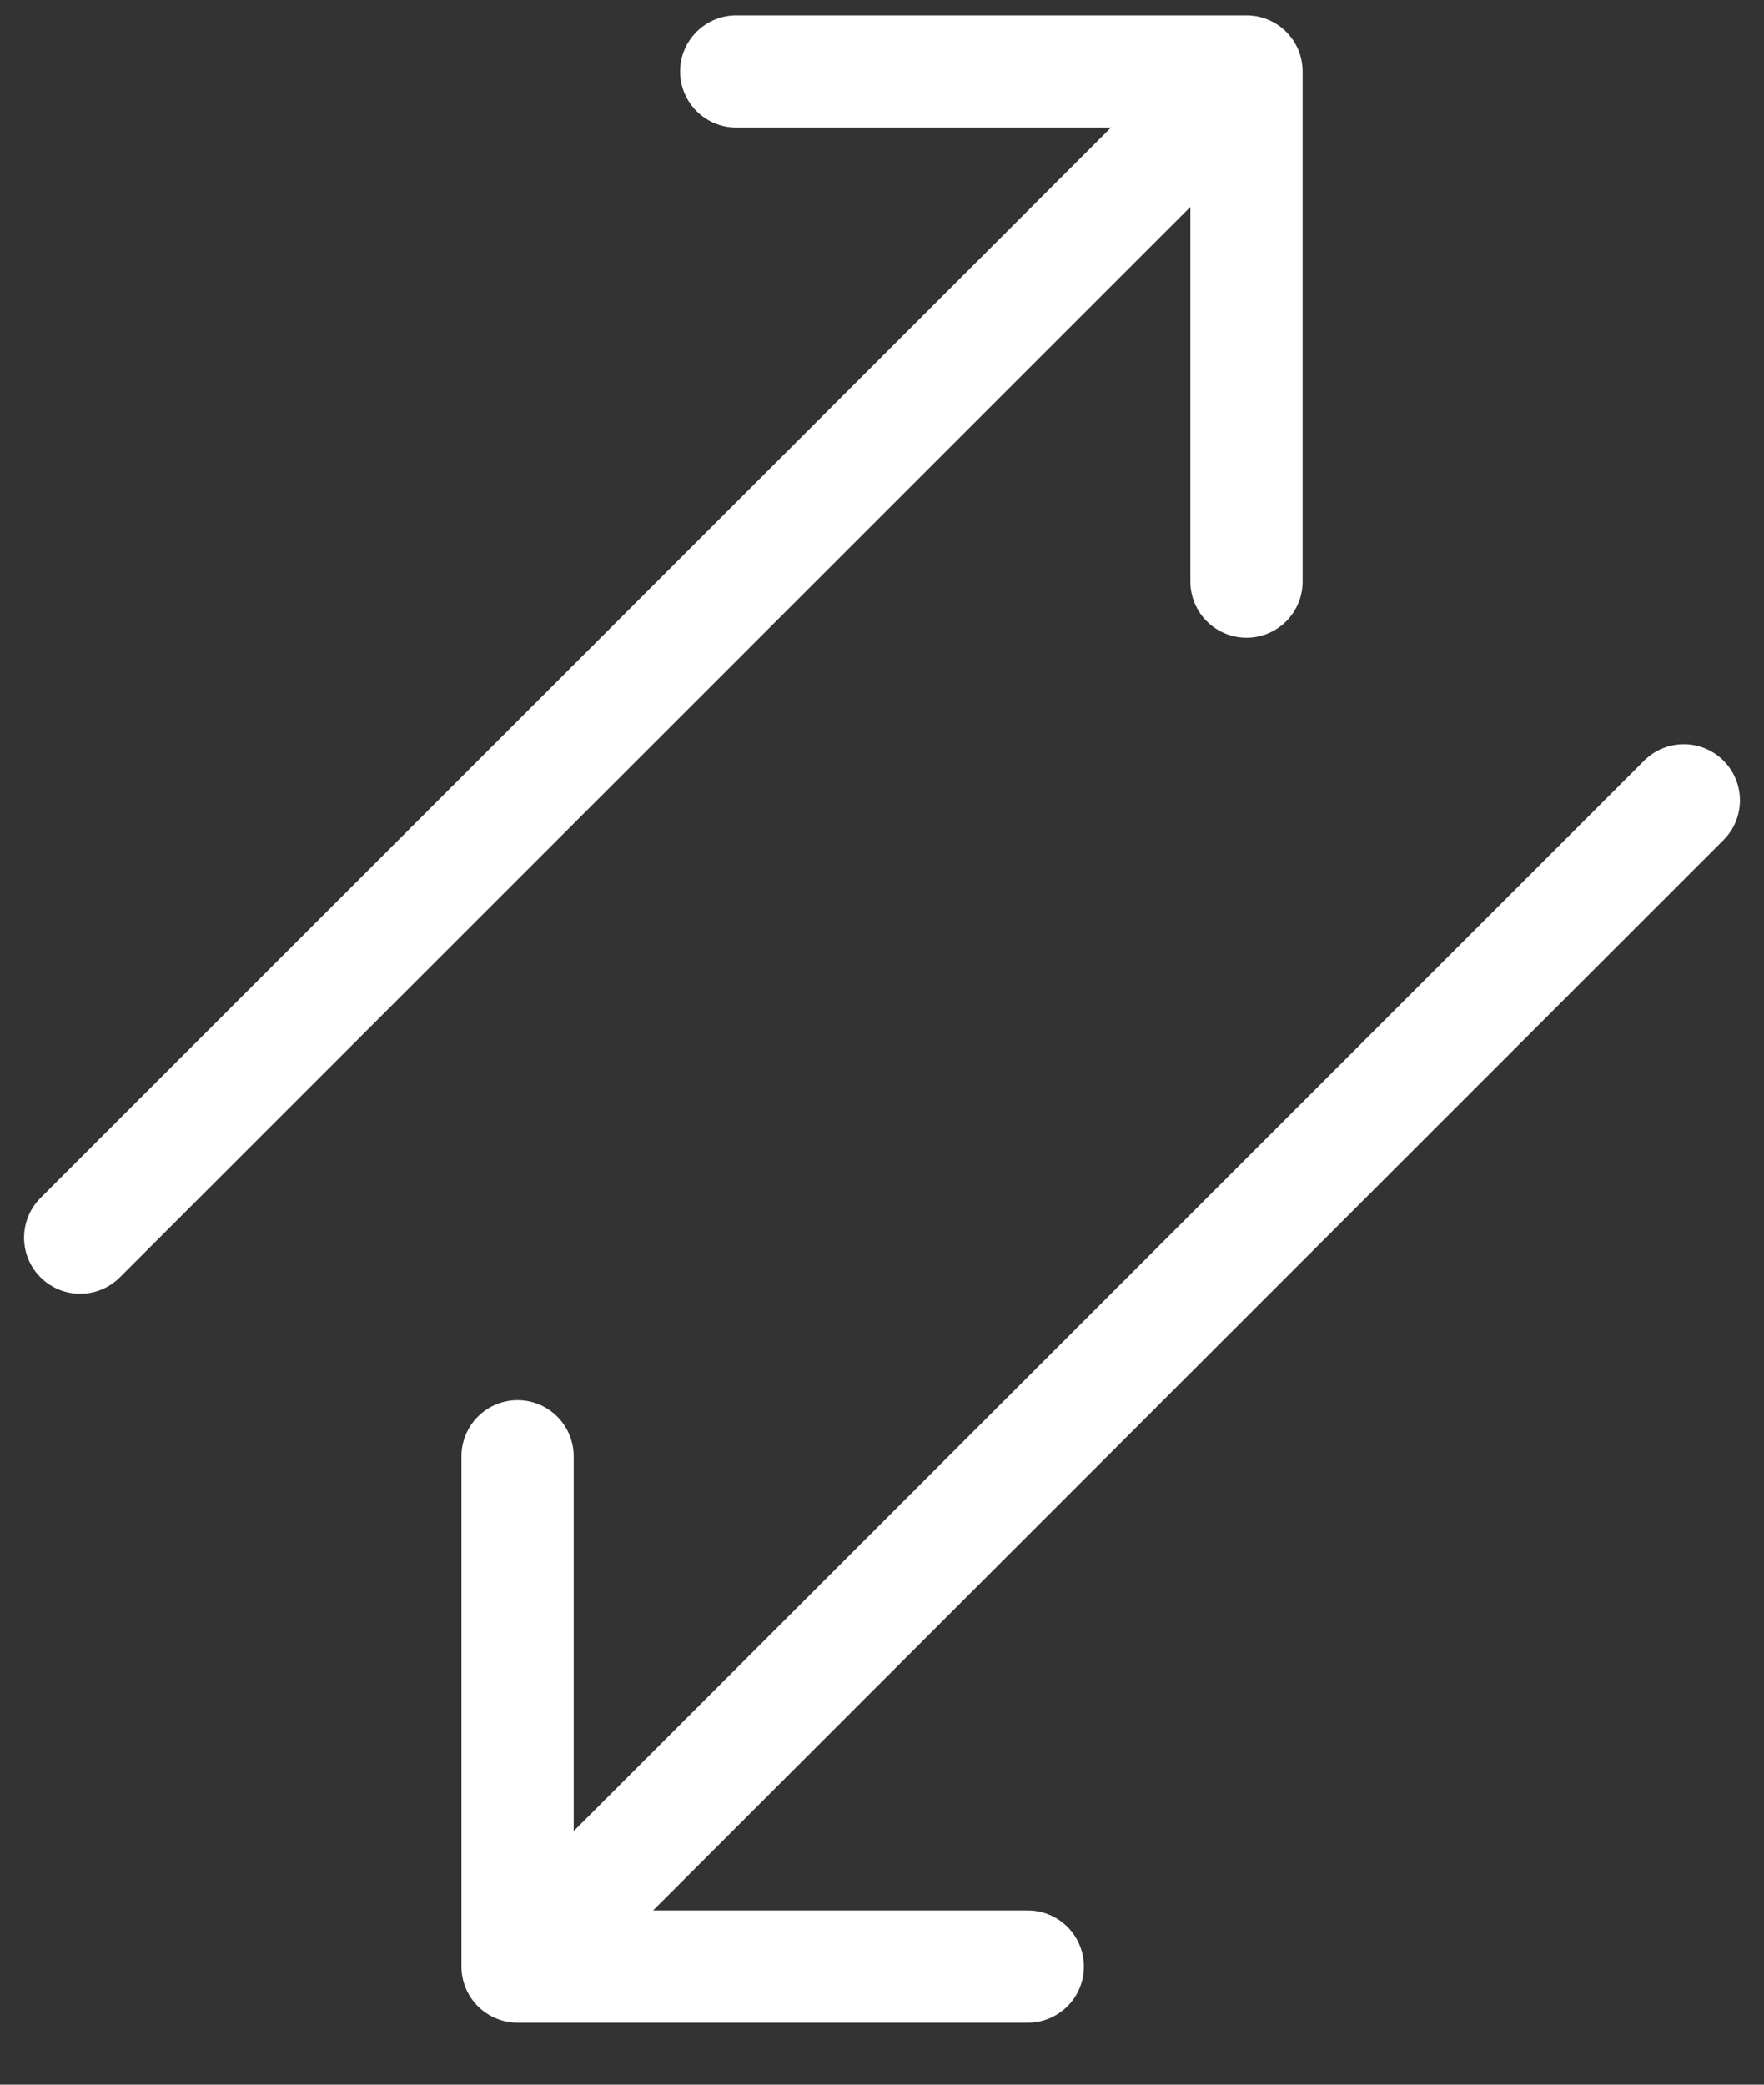<svg width="22" height="26" viewBox="0 0 22 26" fill="none" xmlns="http://www.w3.org/2000/svg">
<rect x="0" y="0" width="22" height="26" fill="#333333" stroke="none"/>
<path d="M1 15.436L15.546 0.891M15.546 0.891V7.254M15.546 0.891H9.182M21 9.982L6.455 24.527M6.455 24.527V18.163M6.455 24.527H12.818" stroke="white" stroke-width="1.4" stroke-linecap="round" stroke-linejoin="round"/>
</svg>
